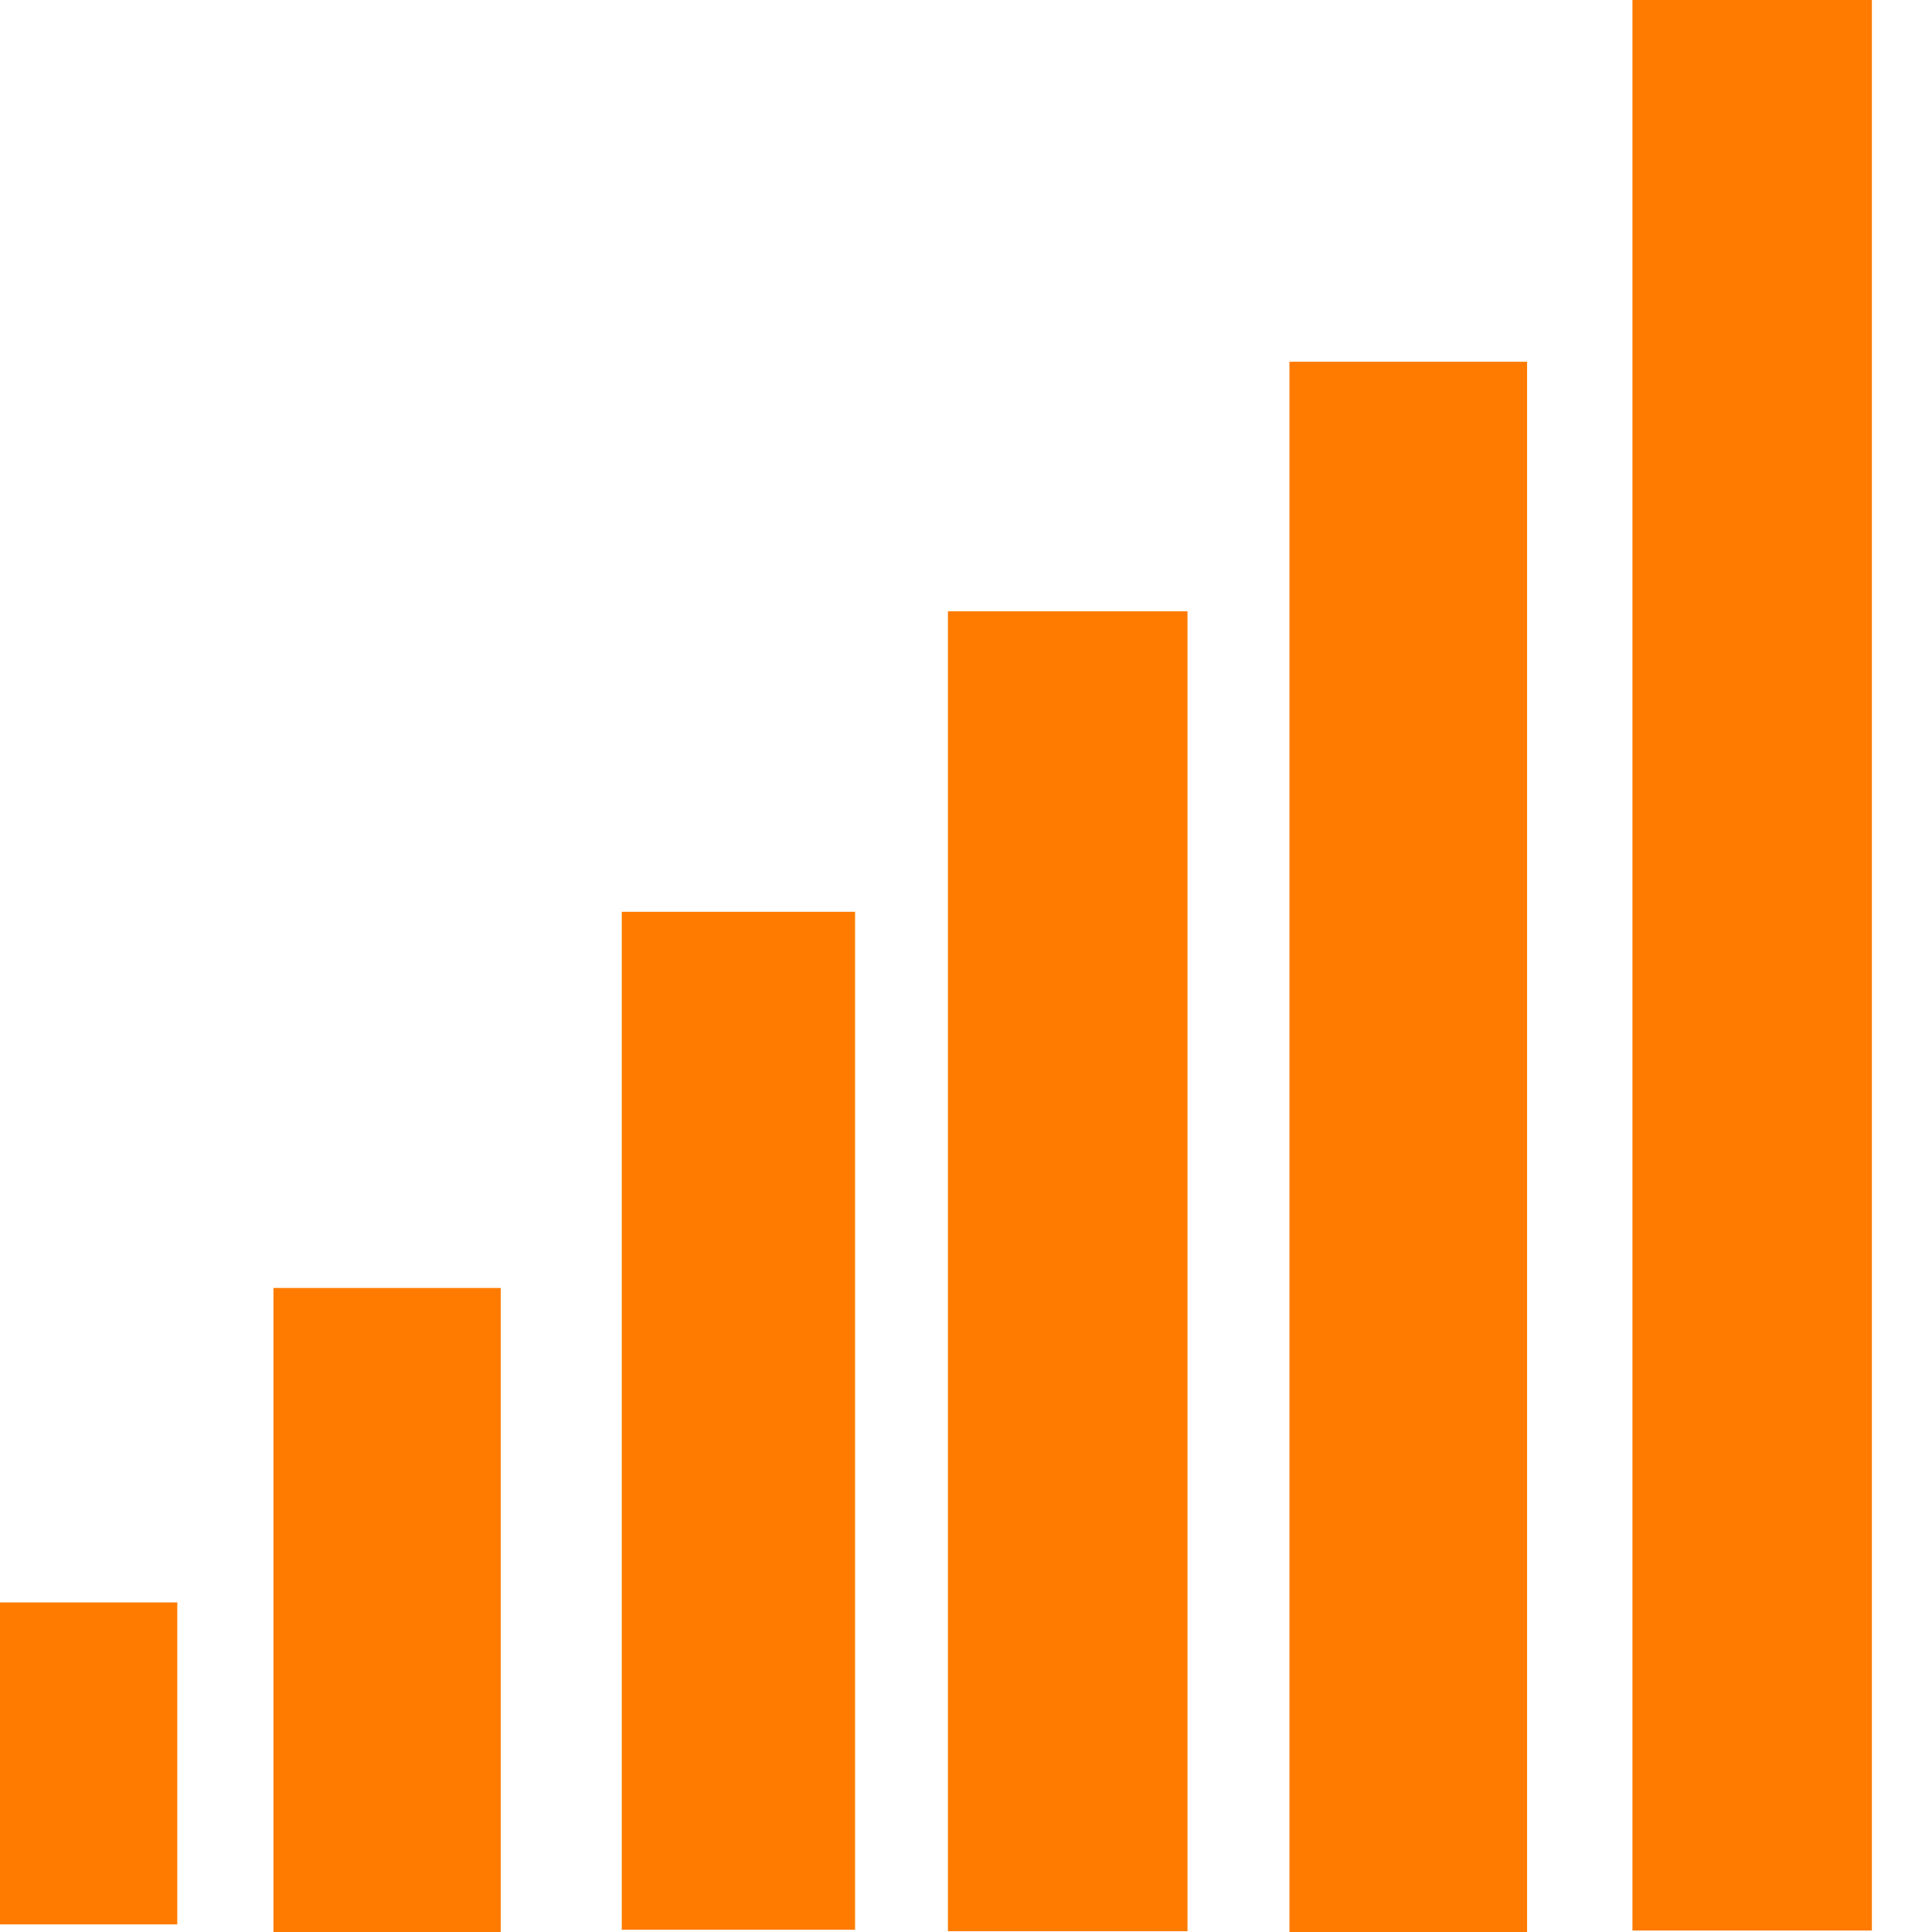 <svg width="17" height="17" viewBox="0 0 17 17" shape-rendering="geometricPrecision" xmlns="http://www.w3.org/2000/svg" xmlns:xlink="http://www.w3.org/1999/xlink"><path d="M14.364 0L16.471 0L16.471 16.987L14.364 16.987L14.364 0ZM11.346 3.183L13.437 3.183L13.437 17L11.346 17L11.346 3.183ZM8.341 5.379L10.449 5.379L10.449 16.993L8.341 16.993L8.341 5.379ZM5.471 8.023L7.524 8.023L7.524 16.98L5.471 16.98L5.471 8.023ZM2.406 11.333L4.406 11.333L4.406 17L2.406 17L2.406 11.333ZM1.56 14.1L0 14.1L0 16.933L1.56 16.933L1.56 14.1Z" shape-rendering="geometricPrecision" fill="#FF7B00" style="fill-rule:evenodd" transform="matrix(1 0 0 1 0 0)"></path></svg>